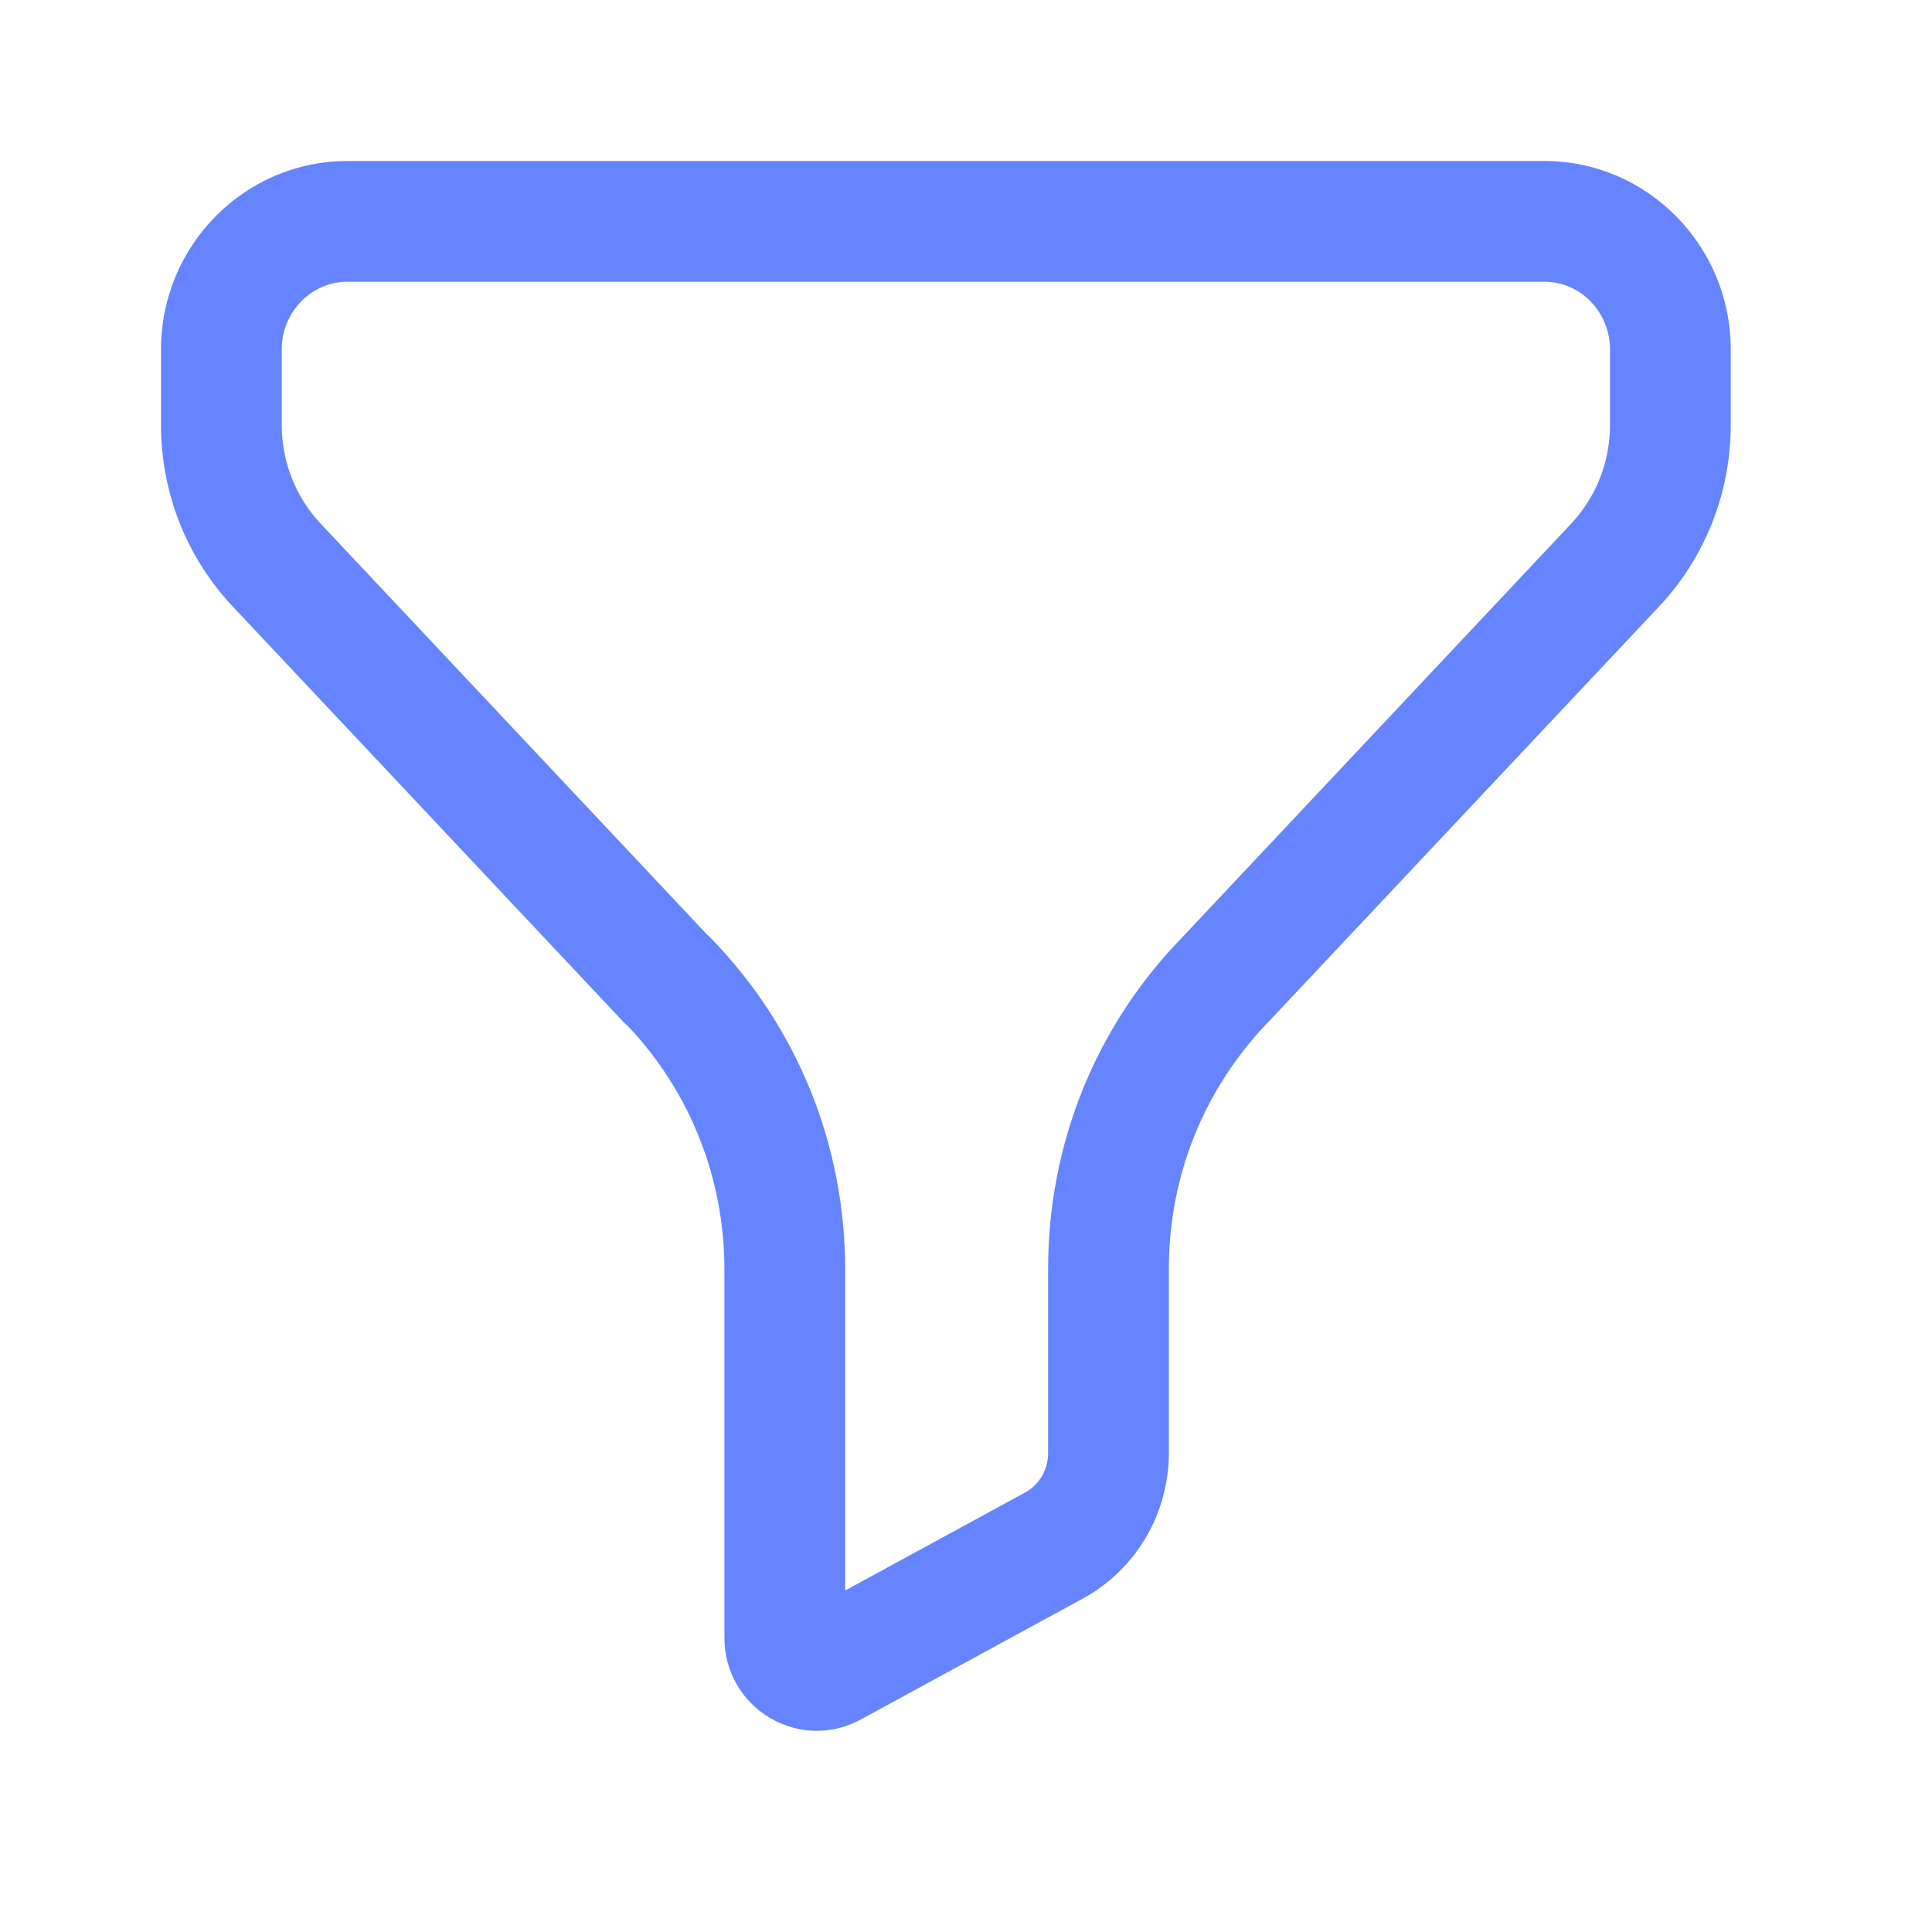 <svg xmlns="http://www.w3.org/2000/svg" width="24" height="24" fill="none" viewBox="0 0 24 24"><path fill="#6684FF" fill-rule="evenodd" d="M8.773 11.599C8.791 11.615 8.808 11.63 8.825 11.648C9.904 12.754 10.499 14.219 10.499 15.774V19.758L12.735 18.54C12.911 18.444 13.02 18.256 13.02 18.049V15.762C13.02 14.213 13.609 12.753 14.678 11.653L19.515 6.508C19.828 6.175 20 5.738 20 5.277V4.341C20 3.877 19.634 3.5 19.186 3.5H4.315C3.866 3.5 3.5 3.877 3.5 4.341V5.277C3.5 5.738 3.672 6.175 3.985 6.507L8.773 11.599ZM10.146 21.501C9.944 21.501 9.744 21.447 9.562 21.339C9.21 21.129 8.999 20.758 8.999 20.346V15.774C8.999 14.639 8.576 13.57 7.805 12.751C7.782 12.732 7.759 12.711 7.739 12.689L2.893 7.536C2.317 6.924 2 6.121 2 5.277V4.341C2 3.05 3.039 2 4.315 2H19.186C20.461 2 21.5 3.05 21.5 4.341V5.277C21.5 6.12 21.183 6.922 20.609 7.535L15.762 12.689C14.959 13.517 14.52 14.606 14.52 15.762V18.049C14.52 18.805 14.111 19.497 13.453 19.857L10.692 21.361C10.52 21.454 10.333 21.501 10.146 21.501Z" clip-rule="evenodd"/></svg>